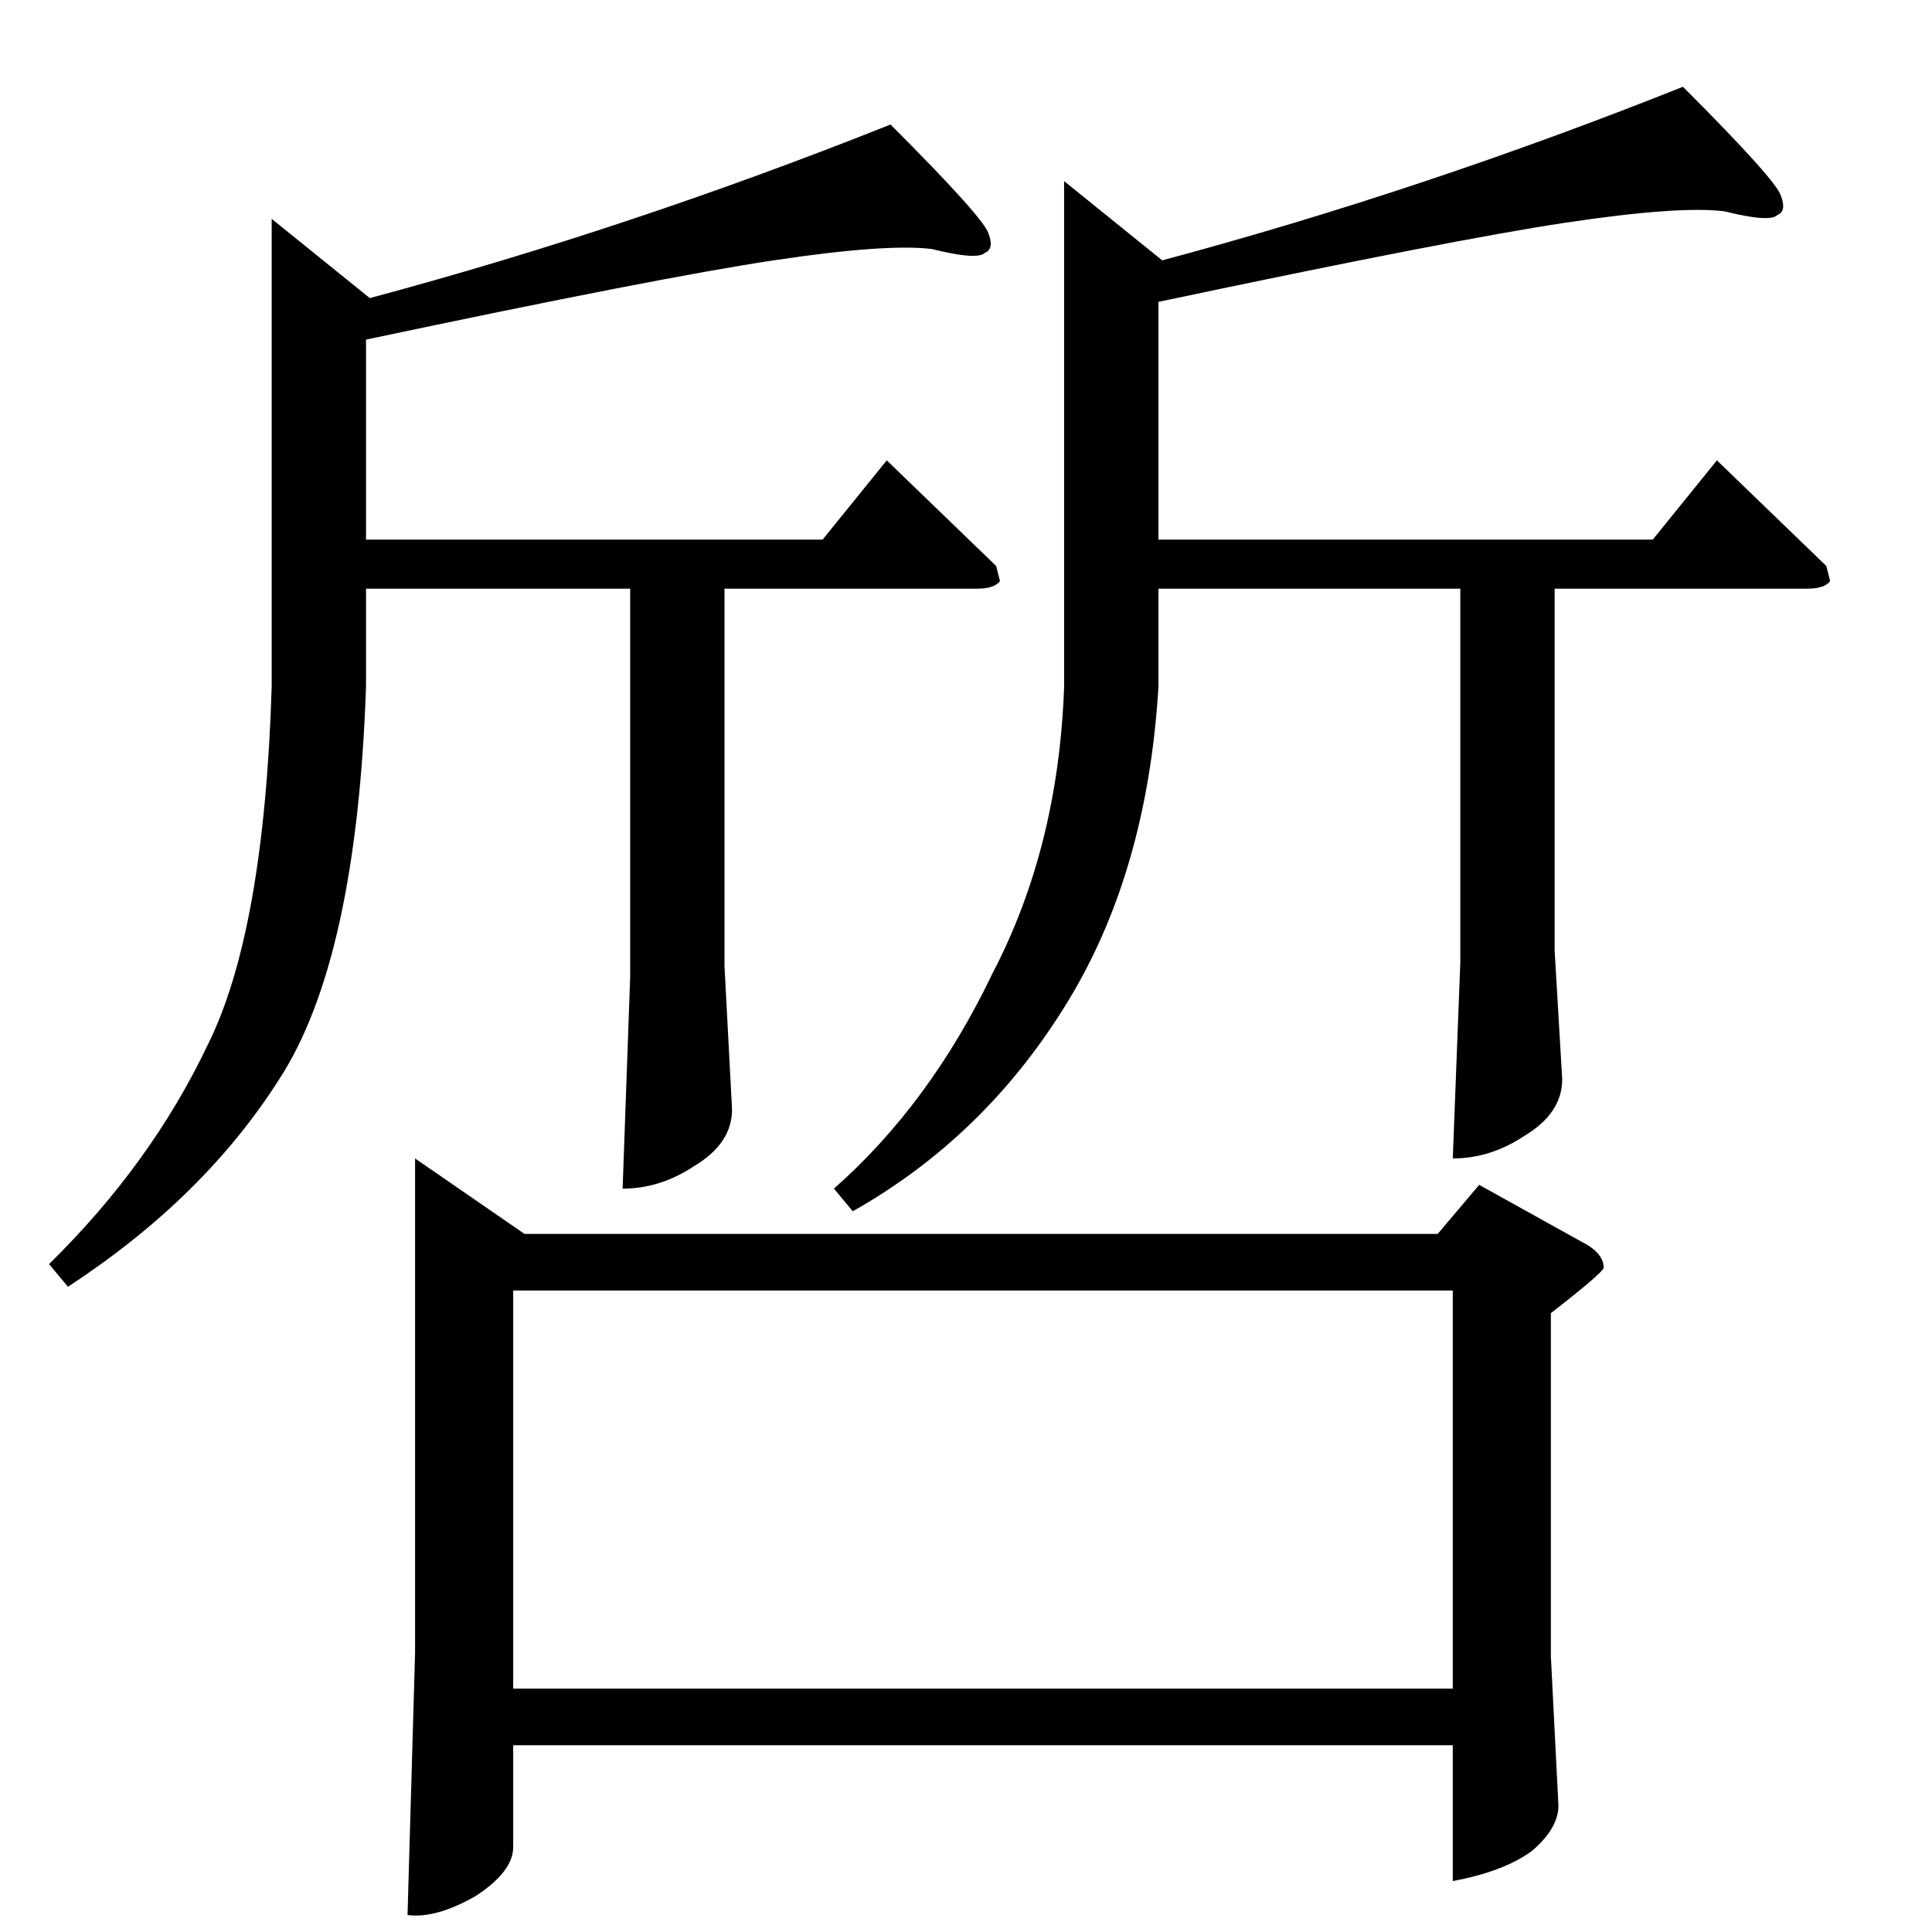 <?xml version="1.0" standalone="no"?>
<!DOCTYPE svg PUBLIC "-//W3C//DTD SVG 1.1//EN" "http://www.w3.org/Graphics/SVG/1.1/DTD/svg11.dtd" >
<svg xmlns="http://www.w3.org/2000/svg" xmlns:xlink="http://www.w3.org/1999/xlink" version="1.1" viewBox="0 -205 1024 1024">
  <g transform="matrix(1 0 0 -1 0 819)">
   <path fill="currentColor"
d="M110 470q30 60 34 190v248l52 -42q138 37 276 92q50 -50 52 -58q3 -8 -2 -10q-4 -4 -28 2q-24 3 -84 -6t-216 -42v-106h242l34 42l58 -56l2 -8q-3 -4 -12 -4h-134v-200l4 -76q0 -18 -20 -30q-18 -12 -38 -12l4 112v206h-140v-52q-5 -145 -46 -208q-40 -63 -112 -110
l-10 12q54 53 84 116v0v0zM526 508q35 67 38 152v268l52 -42q138 37 276 92q50 -50 52 -58q3 -8 -2 -10q-4 -4 -28 2q-24 3 -84 -6t-216 -42v-126h262l34 42l58 -56l2 -8q-3 -4 -12 -4h-134v-192l4 -68q0 -18 -20 -30q-18 -12 -38 -12l4 104v198h-160v-52q-6 -100 -50 -170
q-43 -69 -112 -108l-10 12q51 45 84 114v0v0zM220 410l58 -40h484l22 26l54 -30q12 -6 12 -14q-1 -3 -28 -24v-182l4 -79q0 -12 -14 -24q-15 -11 -42 -16v72h-498v-54q0 -13 -20 -26q-21 -12 -36 -10l4 139v262v0v0zM272 129h498v211h-498v-211v0v0z" />
  </g>

</svg>
